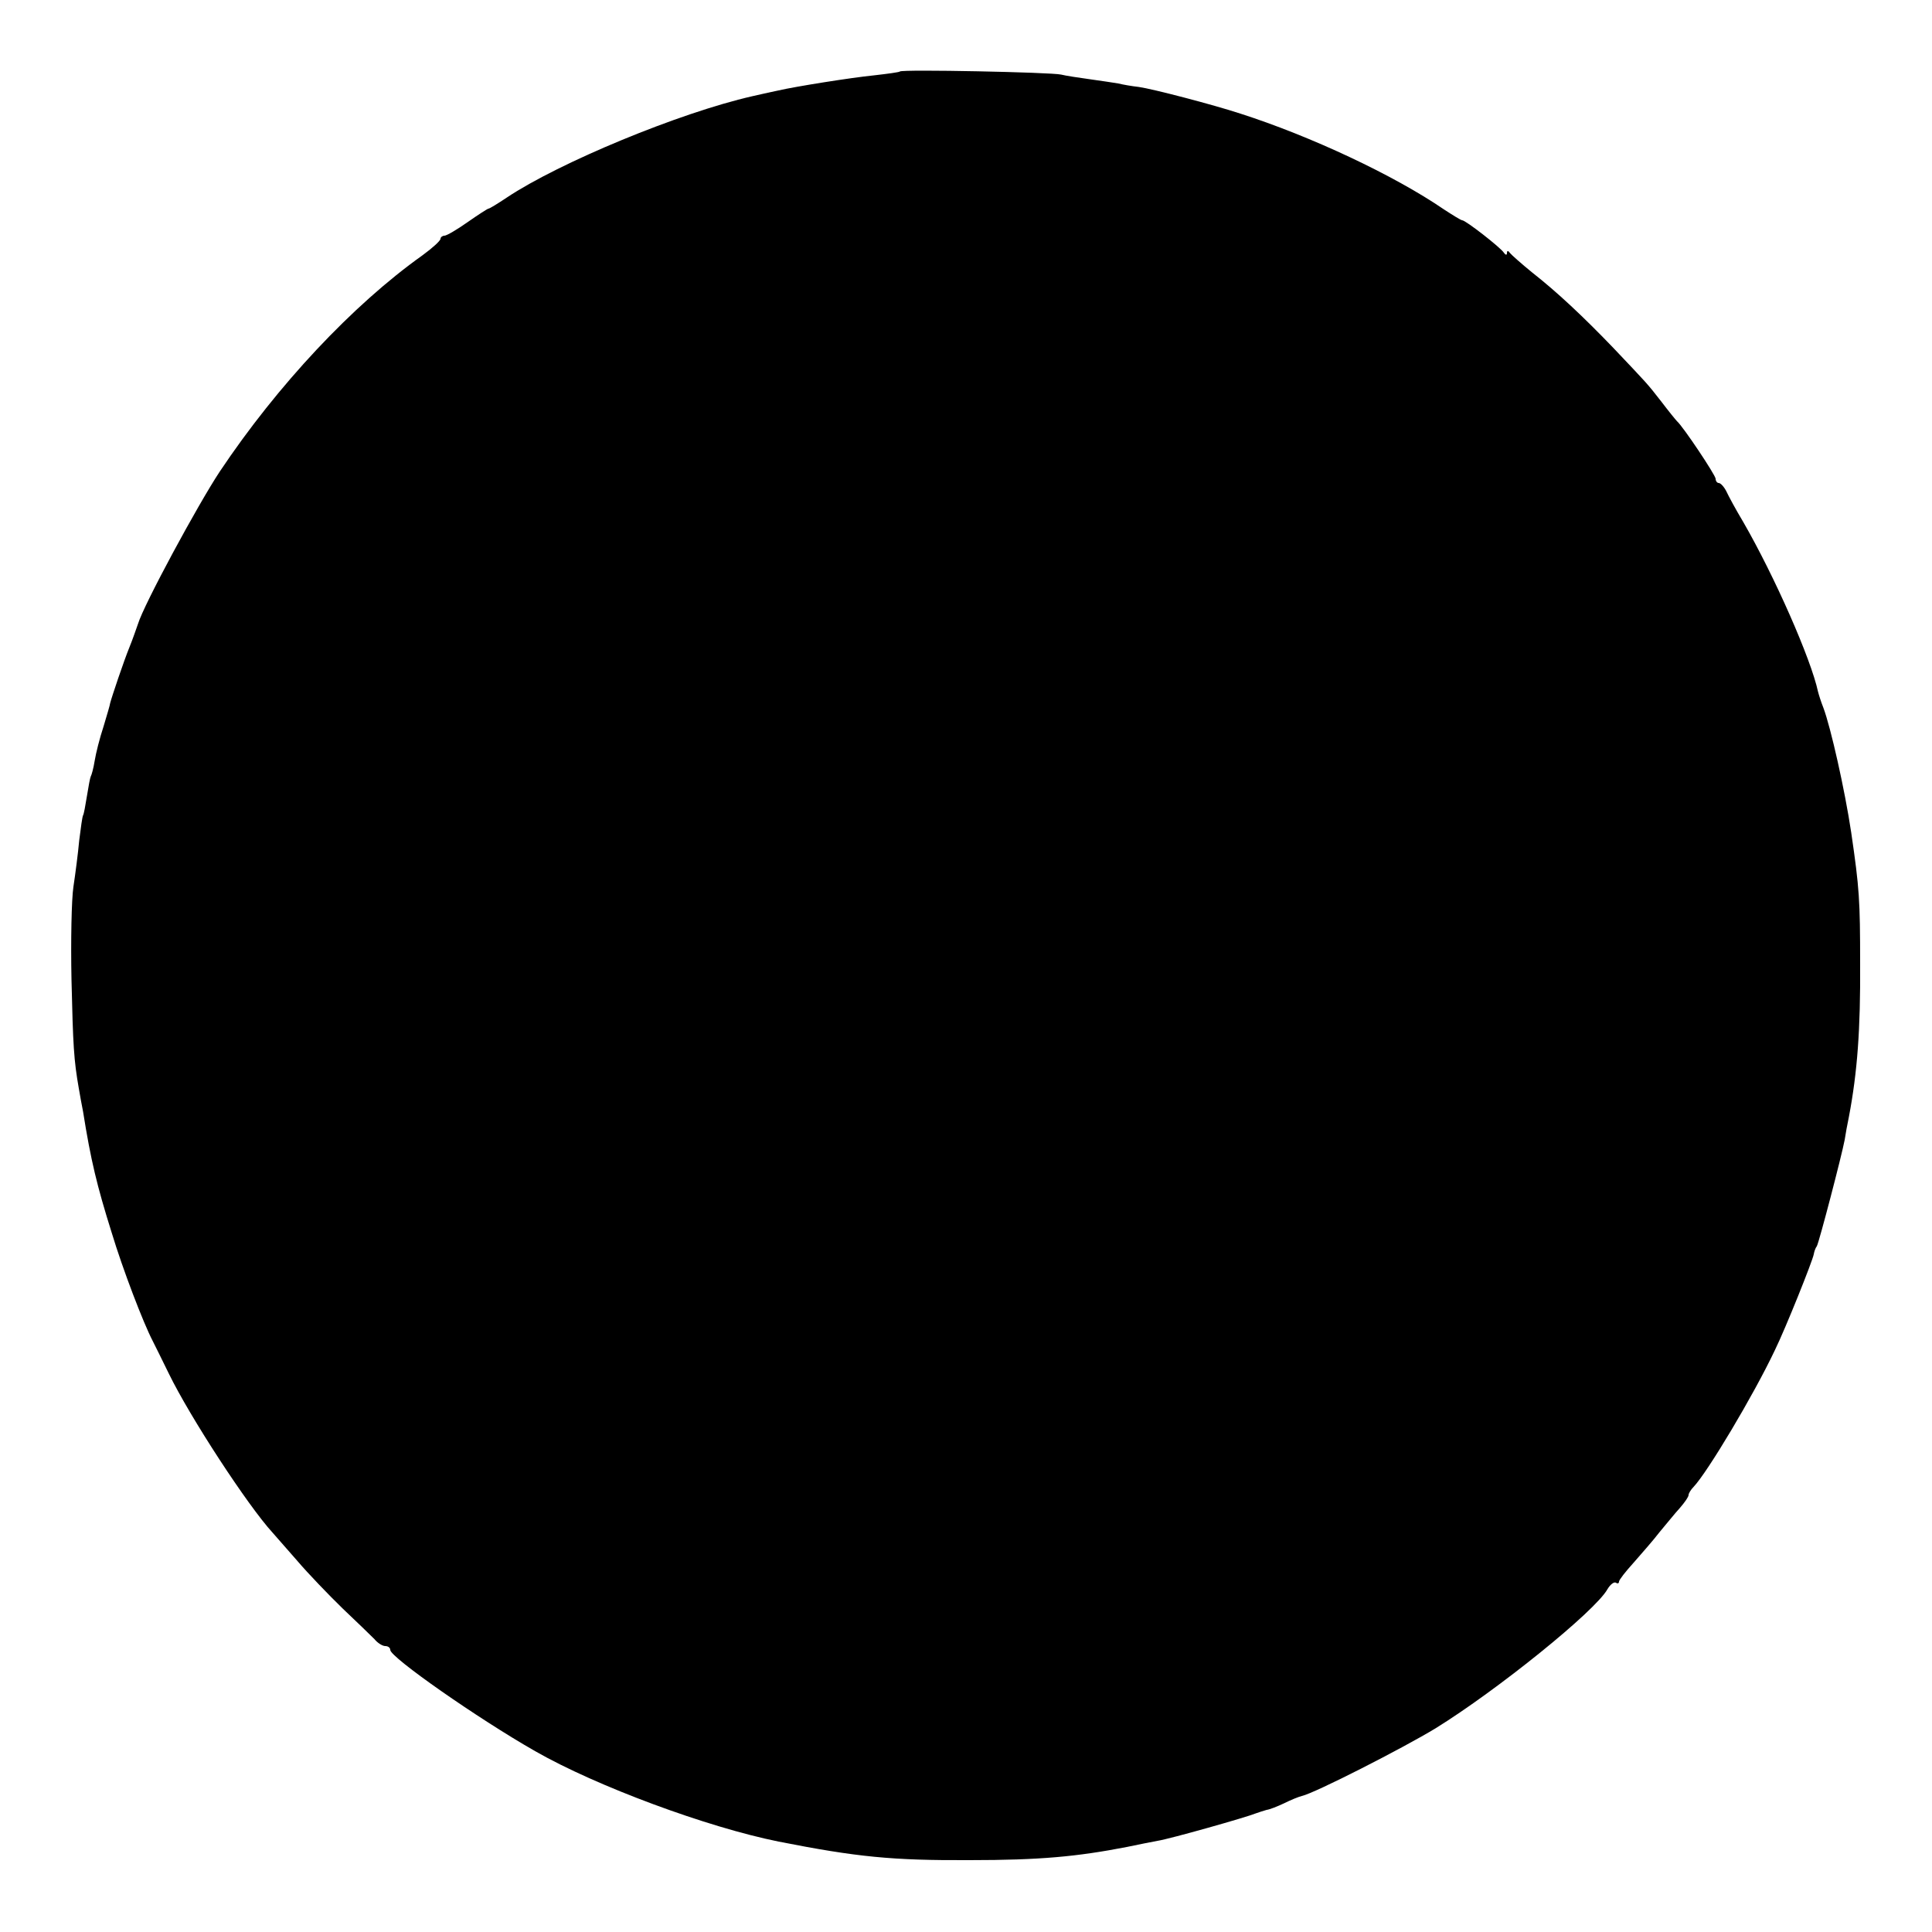 <?xml version="1.0" standalone="no"?>
<!DOCTYPE svg PUBLIC "-//W3C//DTD SVG 20010904//EN"
 "http://www.w3.org/TR/2001/REC-SVG-20010904/DTD/svg10.dtd">
<svg version="1.0" xmlns="http://www.w3.org/2000/svg"
 width="500pt" height="500pt" viewBox="0 0 500 500"
 preserveAspectRatio="xMidYMid meet">
<g transform="translate(0,500) scale(0.1,-0.1)"
fill="#000000" stroke="none">
<path d="M2329 4815 c-2 -2 -32 -6 -67 -10 -60 -6 -204 -29 -247 -39 -11 -2
-41 -9 -68 -15 -189 -43 -500 -172 -635 -262 -24 -16 -45 -29 -48 -29 -2 0
-27 -16 -54 -35 -27 -19 -54 -35 -60 -35 -5 0 -10 -4 -10 -8 0 -5 -21 -24 -47
-43 -180 -128 -375 -336 -524 -559 -57 -86 -197 -345 -212 -395 -4 -11 -13
-38 -22 -60 -14 -34 -46 -129 -50 -145 0 -3 -8 -30 -17 -60 -10 -30 -20 -70
-23 -89 -3 -19 -8 -37 -10 -40 -2 -4 -6 -26 -10 -51 -4 -25 -8 -47 -10 -50 -2
-3 -6 -33 -10 -65 -3 -33 -10 -87 -15 -120 -5 -33 -7 -141 -5 -240 4 -172 6
-208 19 -282 3 -18 8 -45 11 -60 20 -126 36 -192 74 -313 29 -96 82 -234 106
-280 7 -14 26 -52 42 -85 55 -113 204 -341 268 -411 5 -6 34 -39 64 -73 29
-34 82 -89 118 -124 36 -34 73 -70 82 -79 8 -10 21 -18 28 -18 7 0 13 -4 13
-10 0 -19 226 -177 375 -262 159 -91 446 -197 630 -234 203 -40 294 -49 495
-48 181 0 277 9 406 34 28 6 64 13 80 16 32 5 230 61 254 71 8 3 21 7 28 9 8
1 28 9 45 17 18 9 38 17 46 19 33 7 262 124 346 175 160 99 413 303 445 360 7
12 17 20 22 17 4 -3 8 -2 8 3 0 4 17 26 38 49 20 23 51 58 67 79 17 20 40 49
53 63 12 14 22 28 22 33 0 4 6 14 13 21 36 38 155 237 210 353 28 57 98 232
101 249 1 6 4 16 8 21 6 11 64 233 72 275 2 14 7 41 11 60 22 116 30 227 29
395 0 166 -2 196 -23 340 -17 113 -53 272 -72 323 -6 15 -12 34 -14 42 -18 84
-112 298 -194 440 -18 30 -37 65 -43 78 -6 12 -15 22 -20 22 -4 0 -8 5 -8 11
0 9 -84 135 -100 149 -3 3 -21 25 -40 50 -38 49 -37 47 -126 141 -77 80 -144
143 -209 194 -27 22 -53 45 -57 50 -5 7 -8 7 -8 0 0 -6 -4 -5 -8 1 -8 13 -99
84 -108 84 -3 0 -24 13 -47 28 -130 89 -346 190 -527 248 -70 23 -227 64 -263
69 -18 2 -41 6 -53 9 -12 2 -45 7 -74 11 -29 4 -62 9 -74 12 -25 6 -412 14
-417 8z"/>
</g>
</svg>
